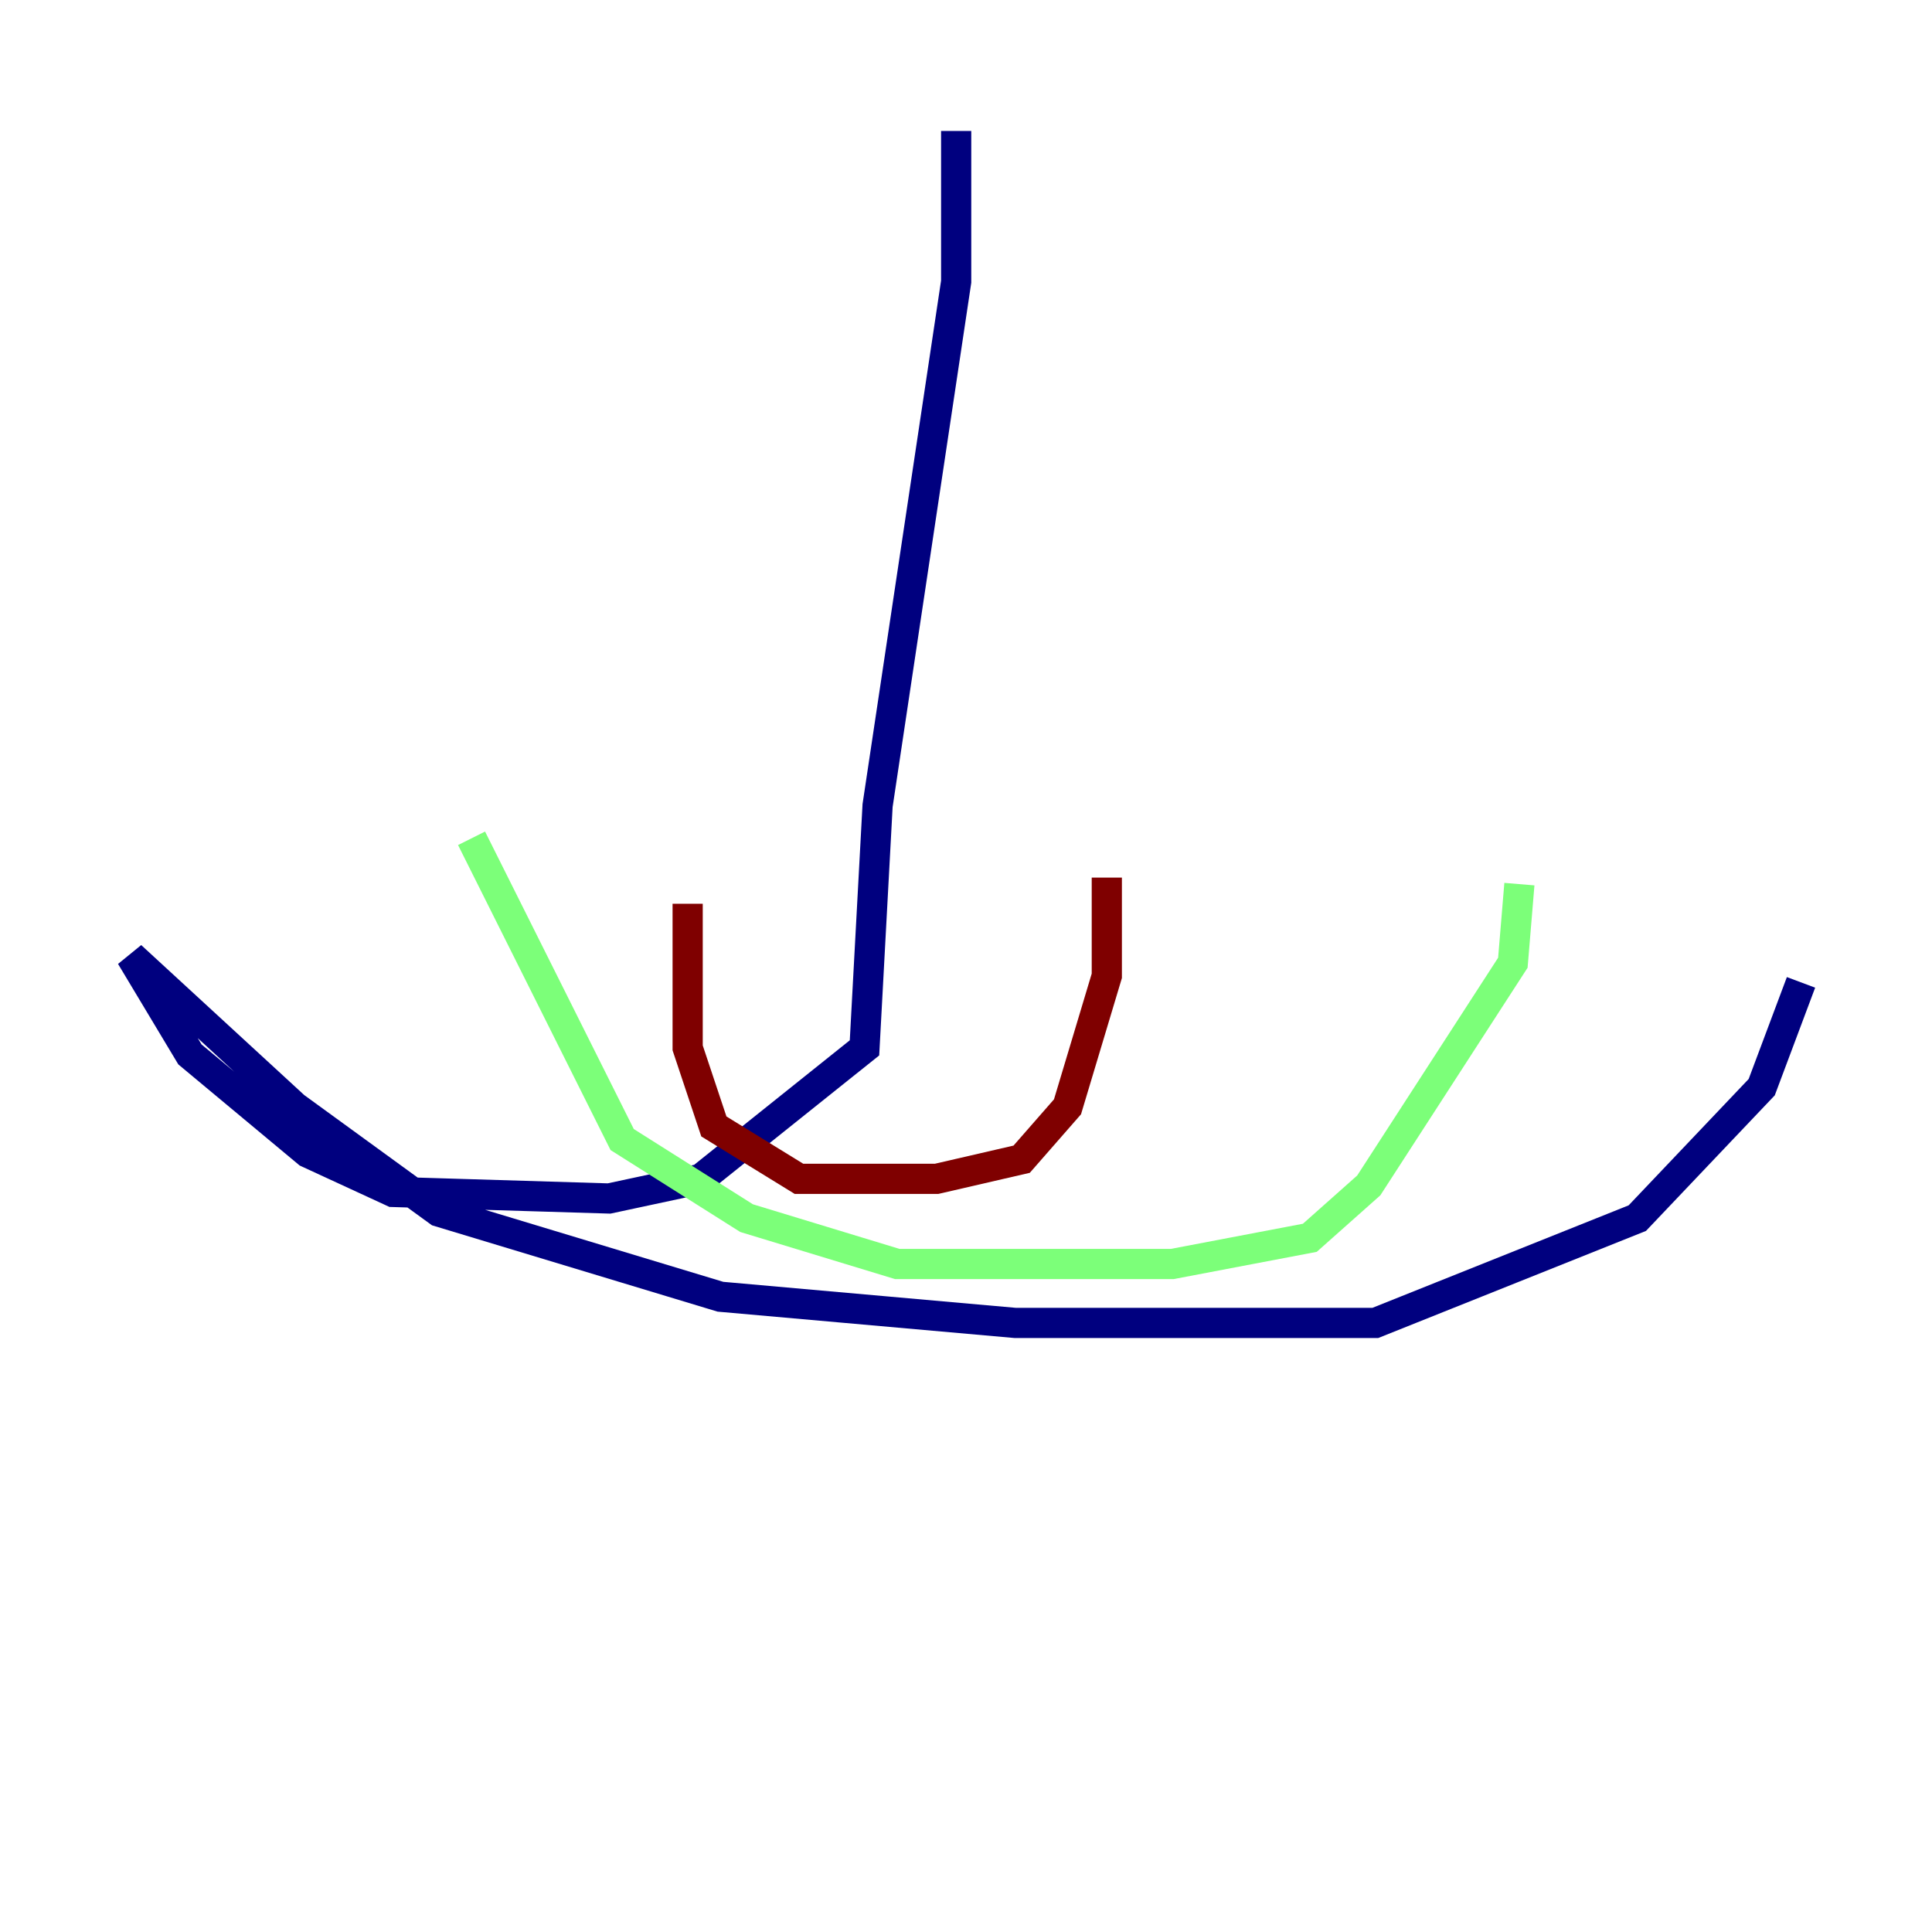 <?xml version="1.0" encoding="utf-8" ?>
<svg baseProfile="tiny" height="128" version="1.2" viewBox="0,0,128,128" width="128" xmlns="http://www.w3.org/2000/svg" xmlns:ev="http://www.w3.org/2001/xml-events" xmlns:xlink="http://www.w3.org/1999/xlink"><defs /><polyline fill="none" points="63.349,8.678 63.349,18.658 58.142,53.37 57.275,69.424 46.427,78.102 40.352,79.403 26.034,78.969 20.393,76.366 12.583,69.858 8.678,63.349 19.525,73.329 29.071,80.271 47.729,85.912 67.254,87.647 91.119,87.647 108.475,80.705 116.719,72.027 119.322,65.085" stroke="#00007f" stroke-width="2" /><polyline fill="none" points="100.664,58.576 100.231,63.783 90.685,78.536 86.78,82.007 77.668,83.742 59.444,83.742 49.464,80.705 41.22,75.498 31.241,55.539" stroke="#7cff79" stroke-width="2" /><polyline fill="none" points="73.329,58.142 73.329,64.651 70.725,73.329 67.688,76.8 62.047,78.102 52.936,78.102 47.295,74.63 45.559,69.424 45.559,59.878" stroke="#7f0000" stroke-width="2" /></svg>